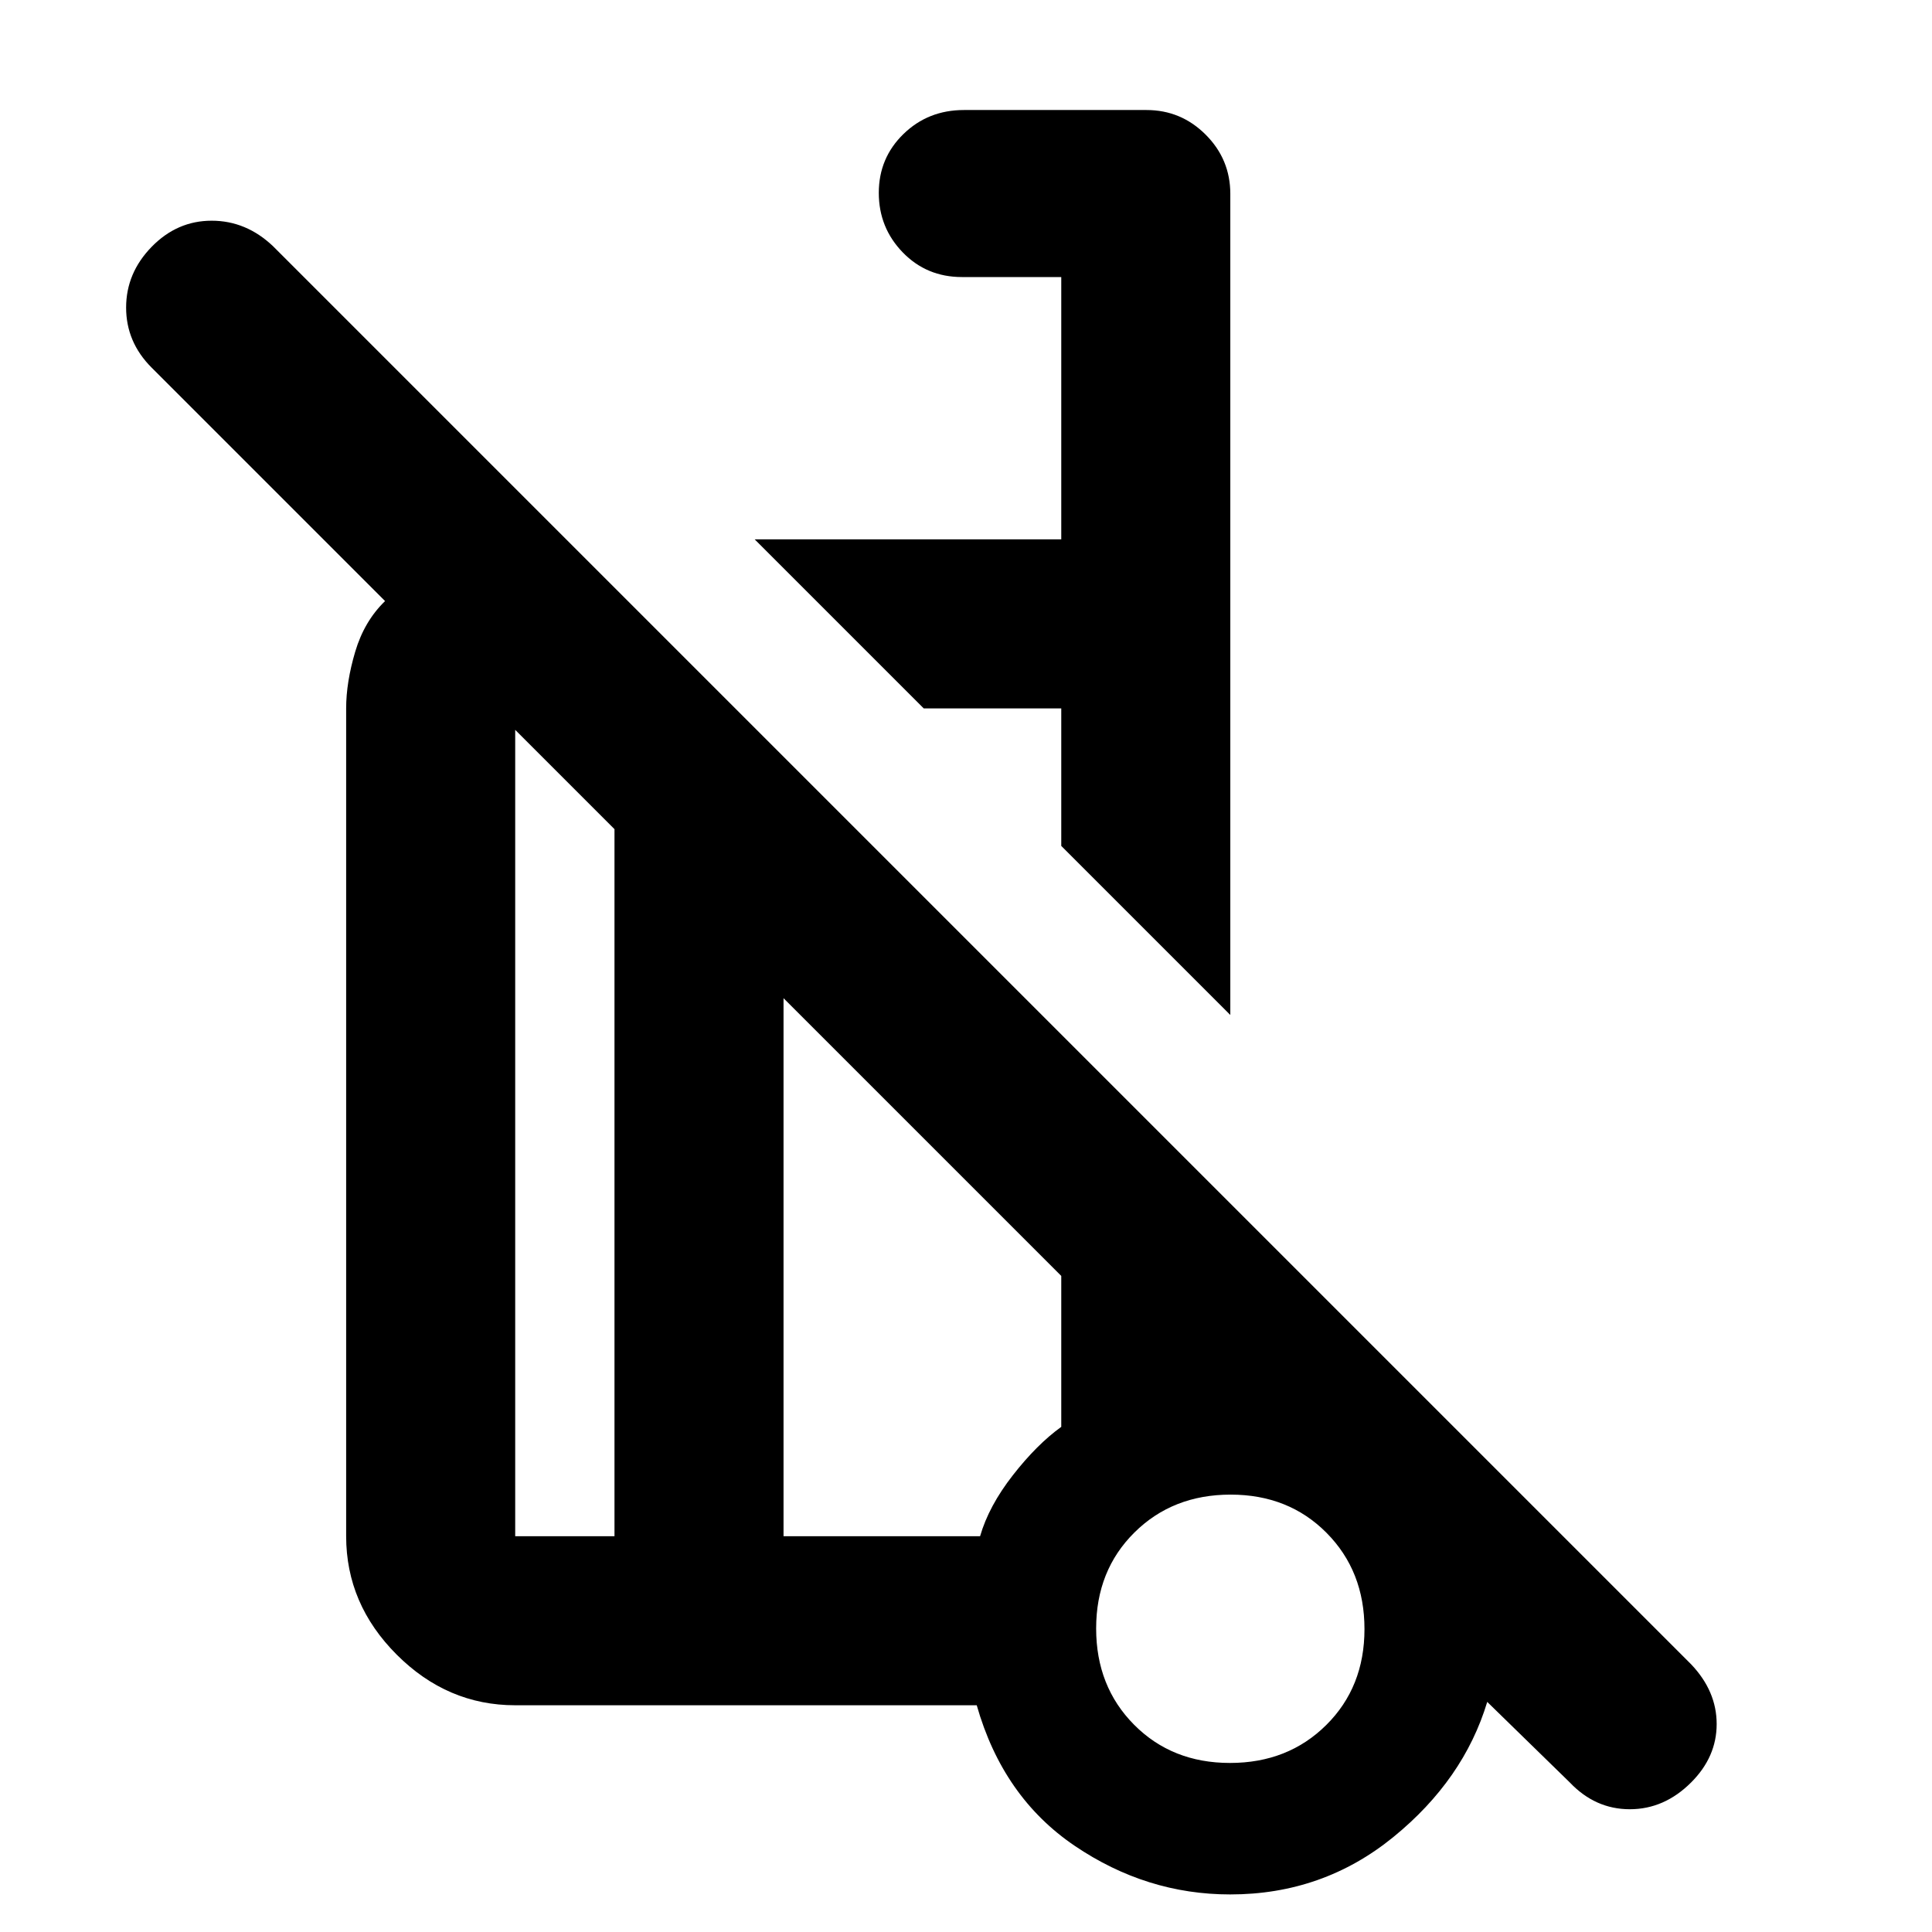 <svg xmlns="http://www.w3.org/2000/svg" height="40" viewBox="0 -960 960 960" width="40"><path d="m611.334-455.665-84-84V-608h-68.335L375-691.999h152.334v-130.335h-49.333q-17.567 0-29.45-12.271-11.883-12.272-11.883-29.57 0-17.299 12.25-29.228 12.249-11.93 30.083-11.93h90.666q17.183 0 29.425 12.242 12.242 12.241 12.242 29.424v408.002ZM780-74.334l-41-40q-11.666 38.667-46.666 67.167t-81.05 28.5q-41.617 0-77.284-24.167Q498.333-67 485.334-112.667H256q-33.725 0-58.862-25.138-25.137-25.137-25.137-58.862V-608q0-13 4.5-28.167 4.5-15.166 14.833-25.166l-116-116Q62.668-790 62.668-807.166q0-17.167 12.666-30.167 12.667-12.999 29.833-12.999 17.167 0 30.5 12.666L840.333-133Q853-119.667 853-103.333q0 16.333-12.667 29Q827-61 809.833-61 792.667-61 780-74.334ZM305.334-196.667V-548L256-597.334v400.667h49.334ZM611.179-84Q640-84 659-102.845q19-18.845 19-47.667 0-28.822-18.845-47.822-18.845-19-47.666-19-28.822 0-47.822 18.845-19 18.845-19 47.667 0 28.822 18.845 47.822 18.845 19 47.667 19ZM389.333-196.667H487q4.334-15 16.291-30.314T527.334-251v-75L389.333-464v267.333ZM612-151.333ZM458.999-608ZM347.667-330.333Zm-42.333 133.666V-548v351.333Zm83.999 0V-464v267.333Zm222.001 46Z"/></svg>